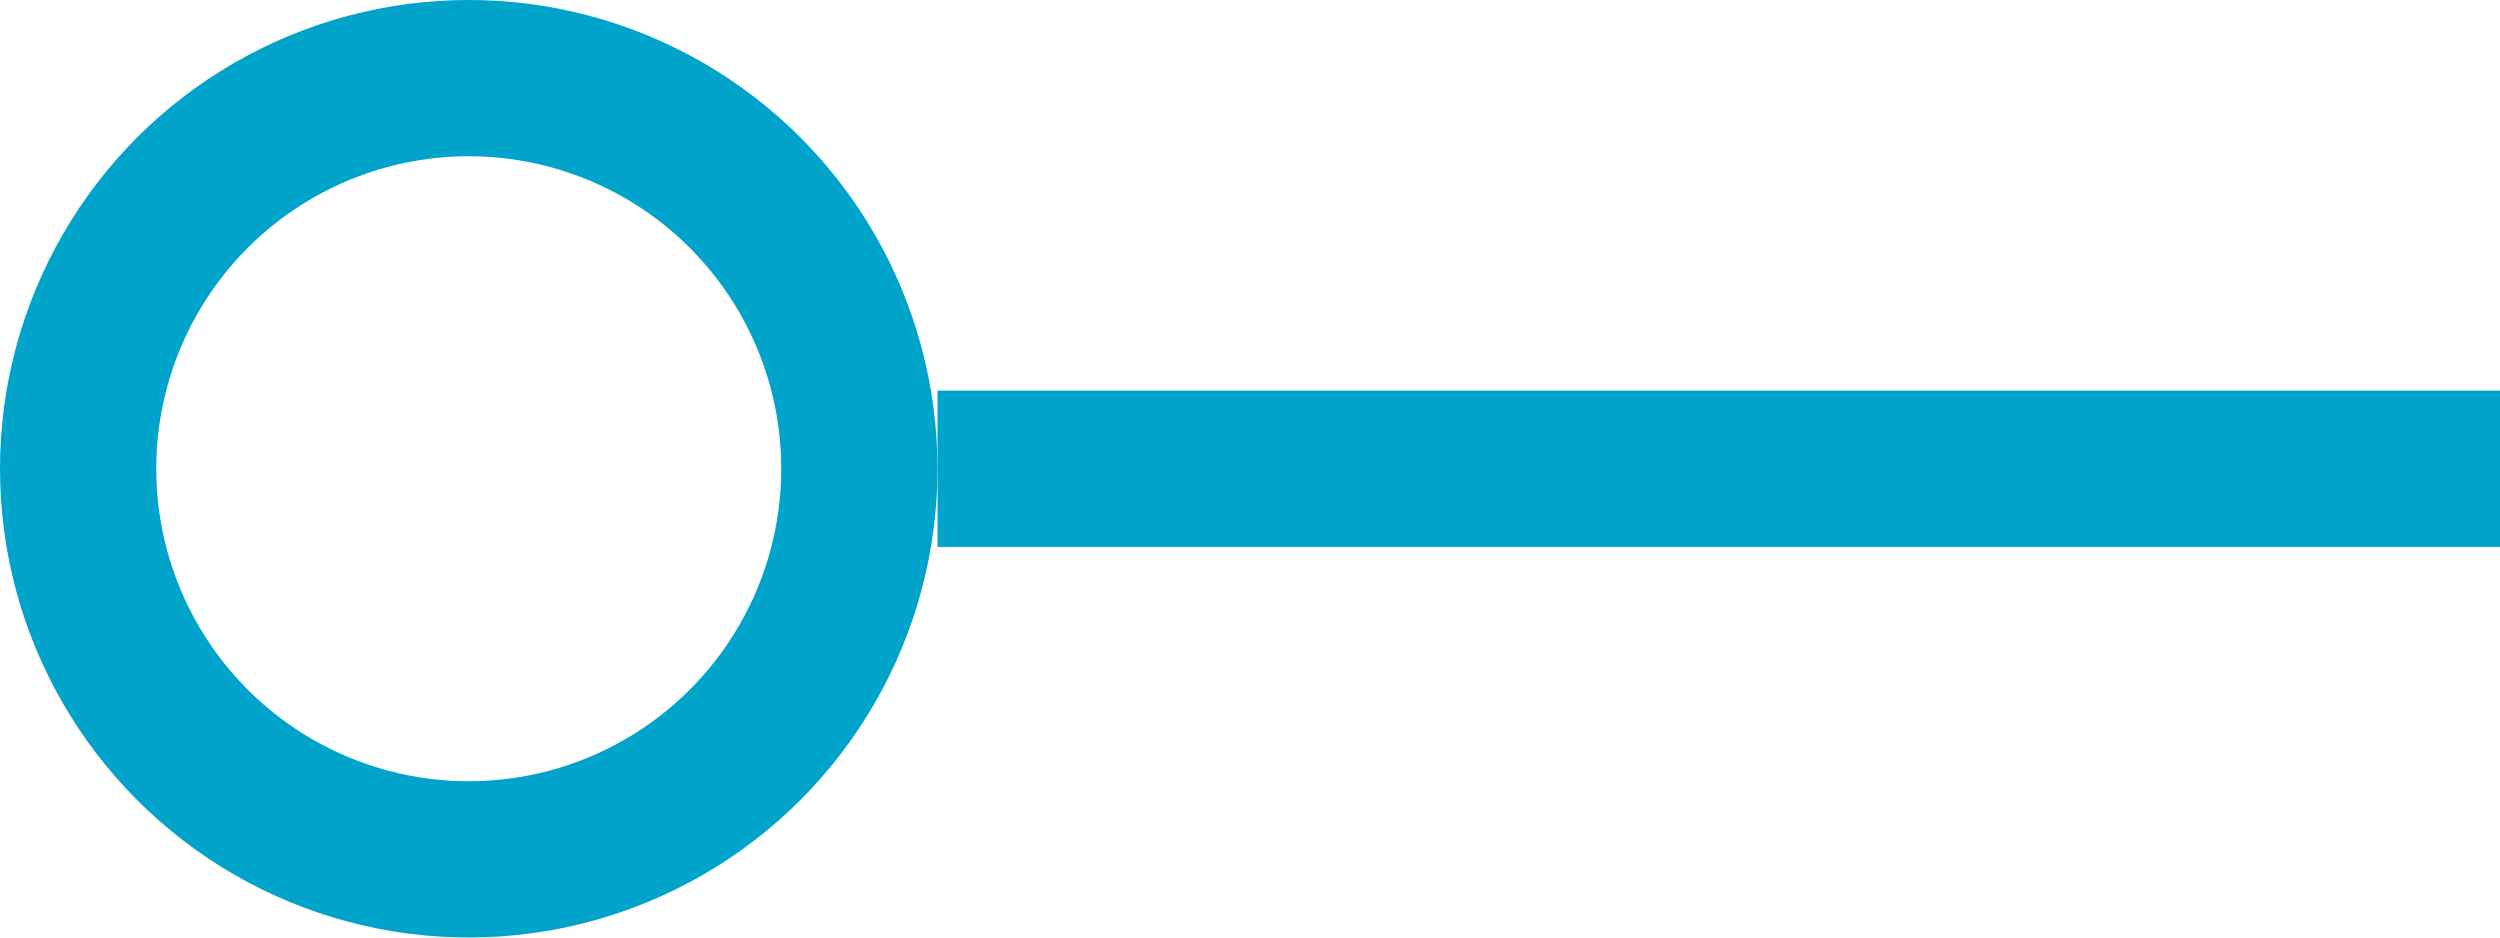 <svg width="8" height="3" fill="none" xmlns="http://www.w3.org/2000/svg"><circle r="1.25" transform="matrix(1 0 0 -1 1.5 1.5)" stroke="#00A3CA" stroke-width=".5"/><path d="M8 1.5H3" stroke="#00A3CA" stroke-width=".5"/></svg>